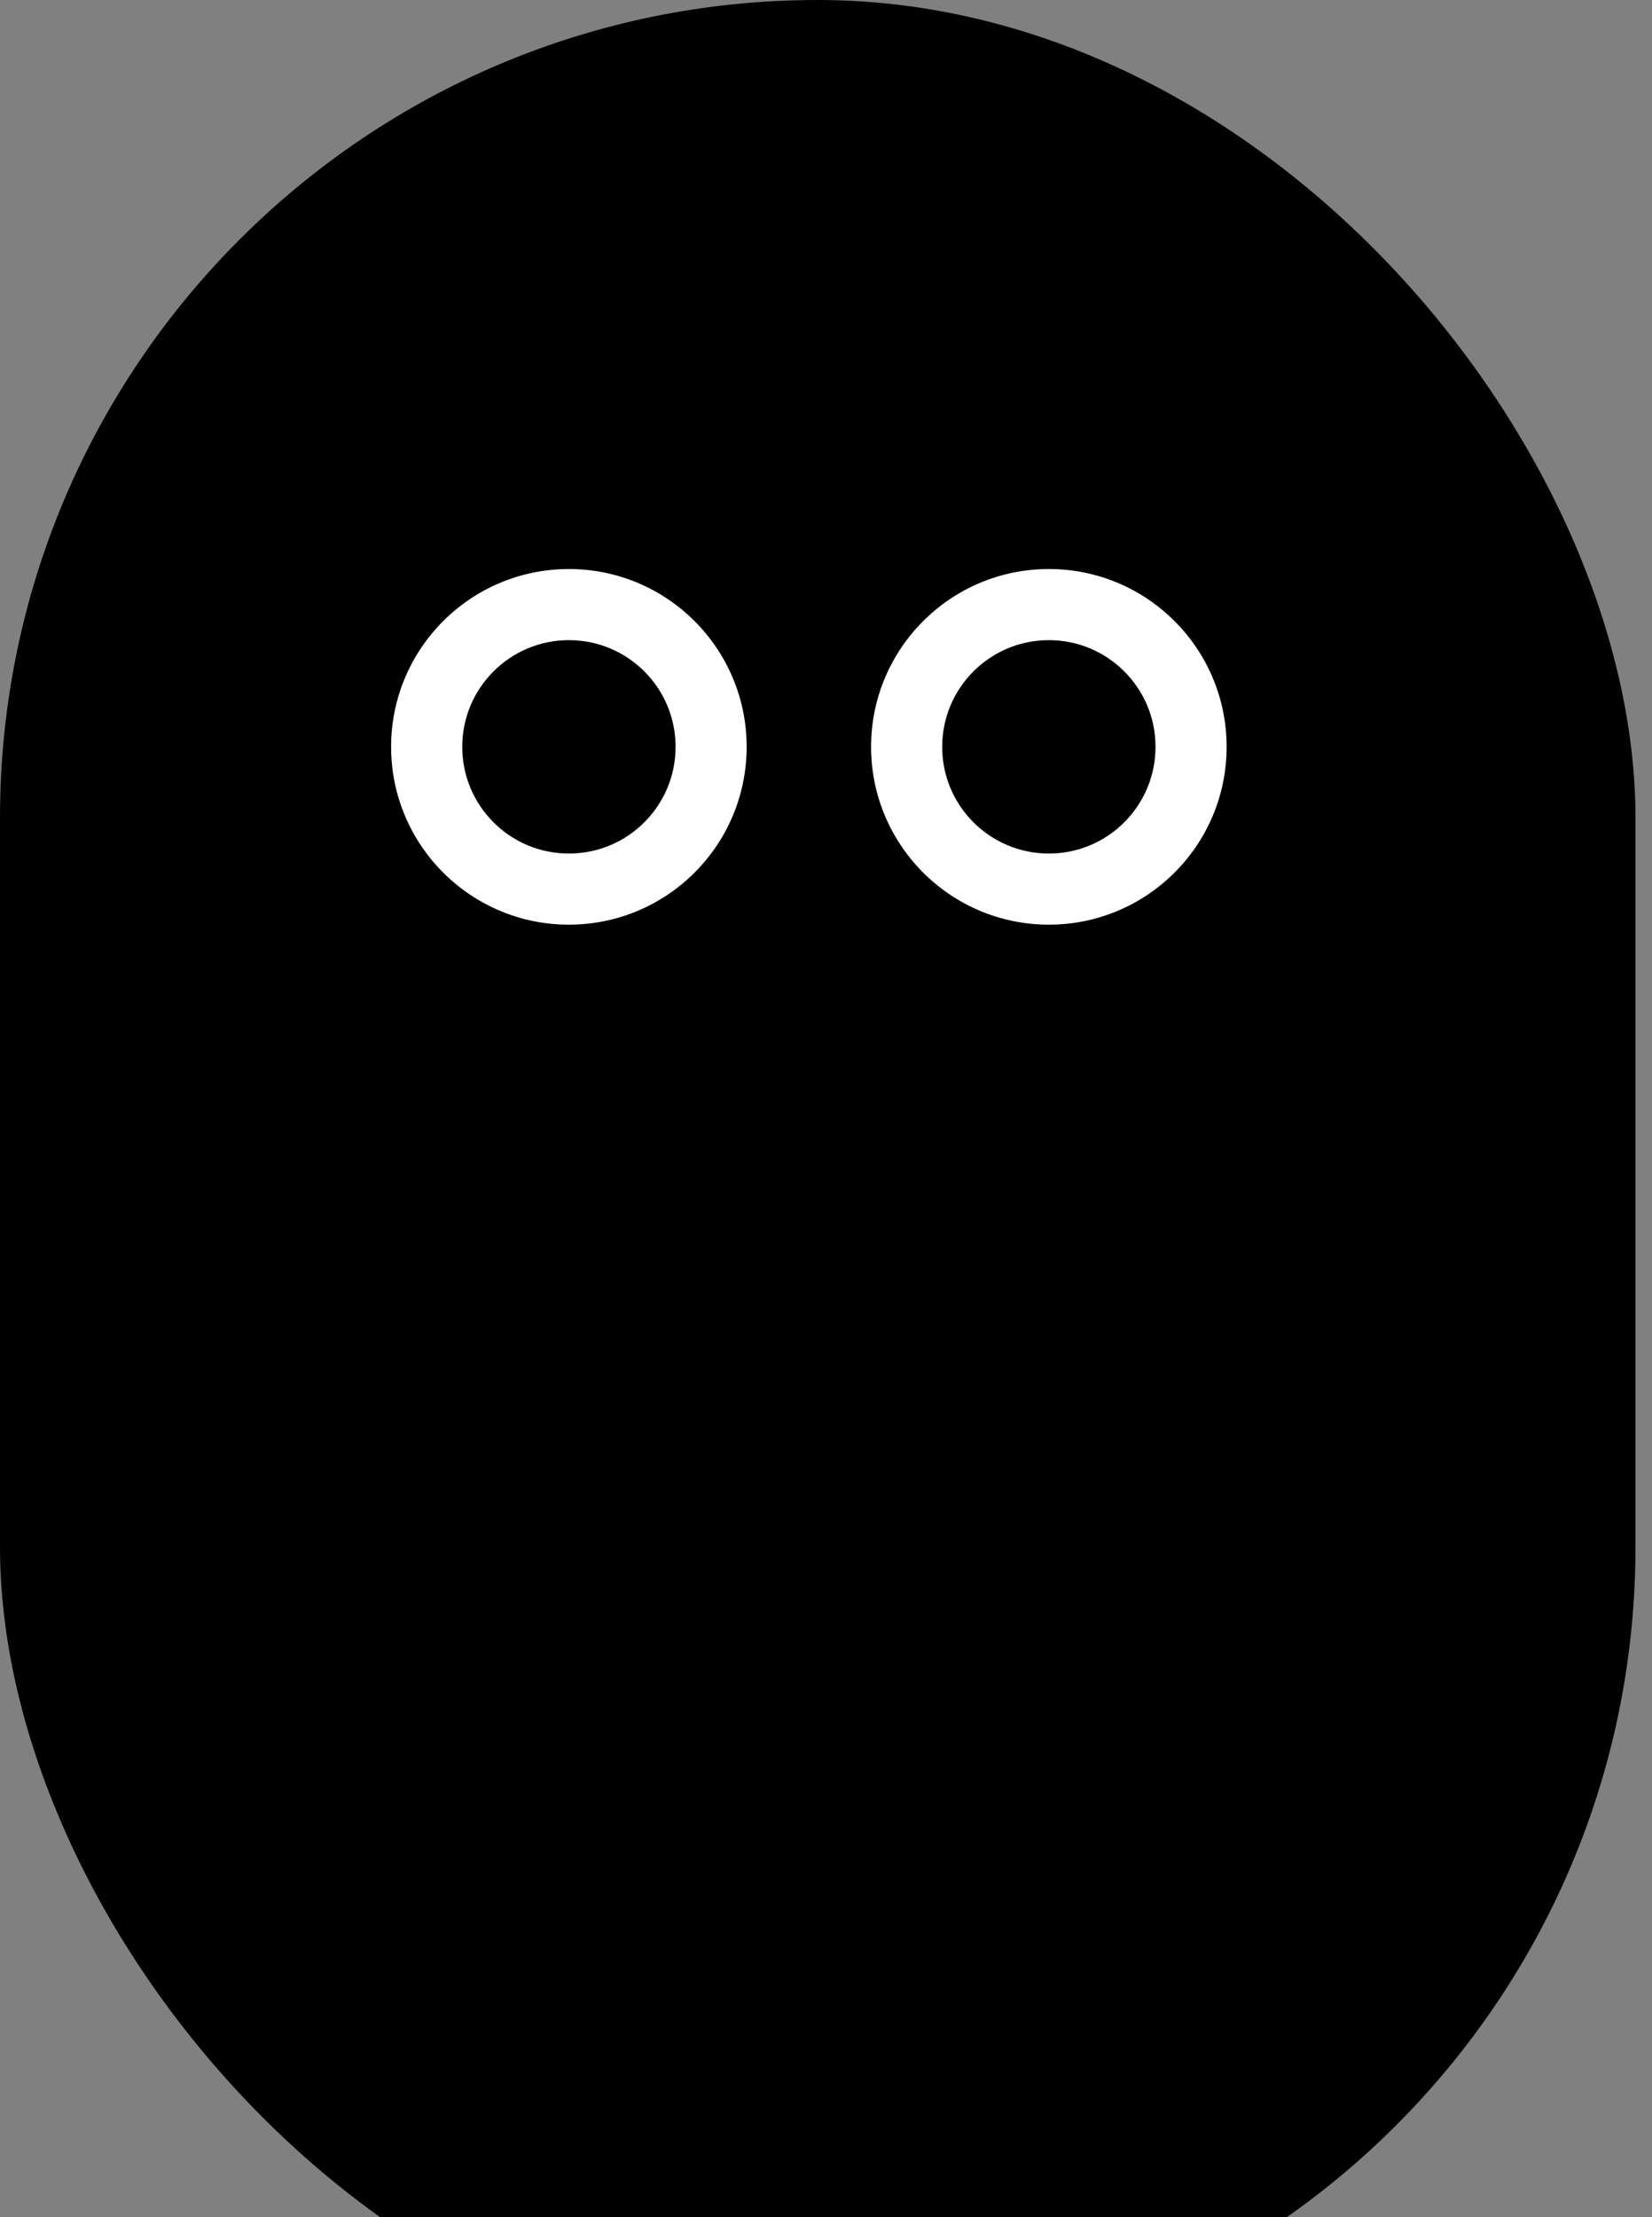 <svg width="79" height="106" viewBox="0 0 79 106" fill="none" xmlns="http://www.w3.org/2000/svg">
<rect x="0" y="0" width="79" height="106" fill="#808080" stroke="none"/>
<rect width="78.21" height="113.064" rx="39.105" fill="#000"/>
<circle cx="27.204" cy="35.704" r="8.501" fill="white"/>
<circle cx="50.157" cy="35.704" r="8.501" fill="white"/>
<circle cx="27.206" cy="35.704" r="5.101" fill="black"/>
<circle cx="50.157" cy="35.704" r="5.101" fill="black"/>
<path d="M14.453 46.756C19.894 58.997 34.856 59.508 41.657 58.232" stroke="black" stroke-width="3" stroke-linecap="round" fill="none"/>
</svg>
